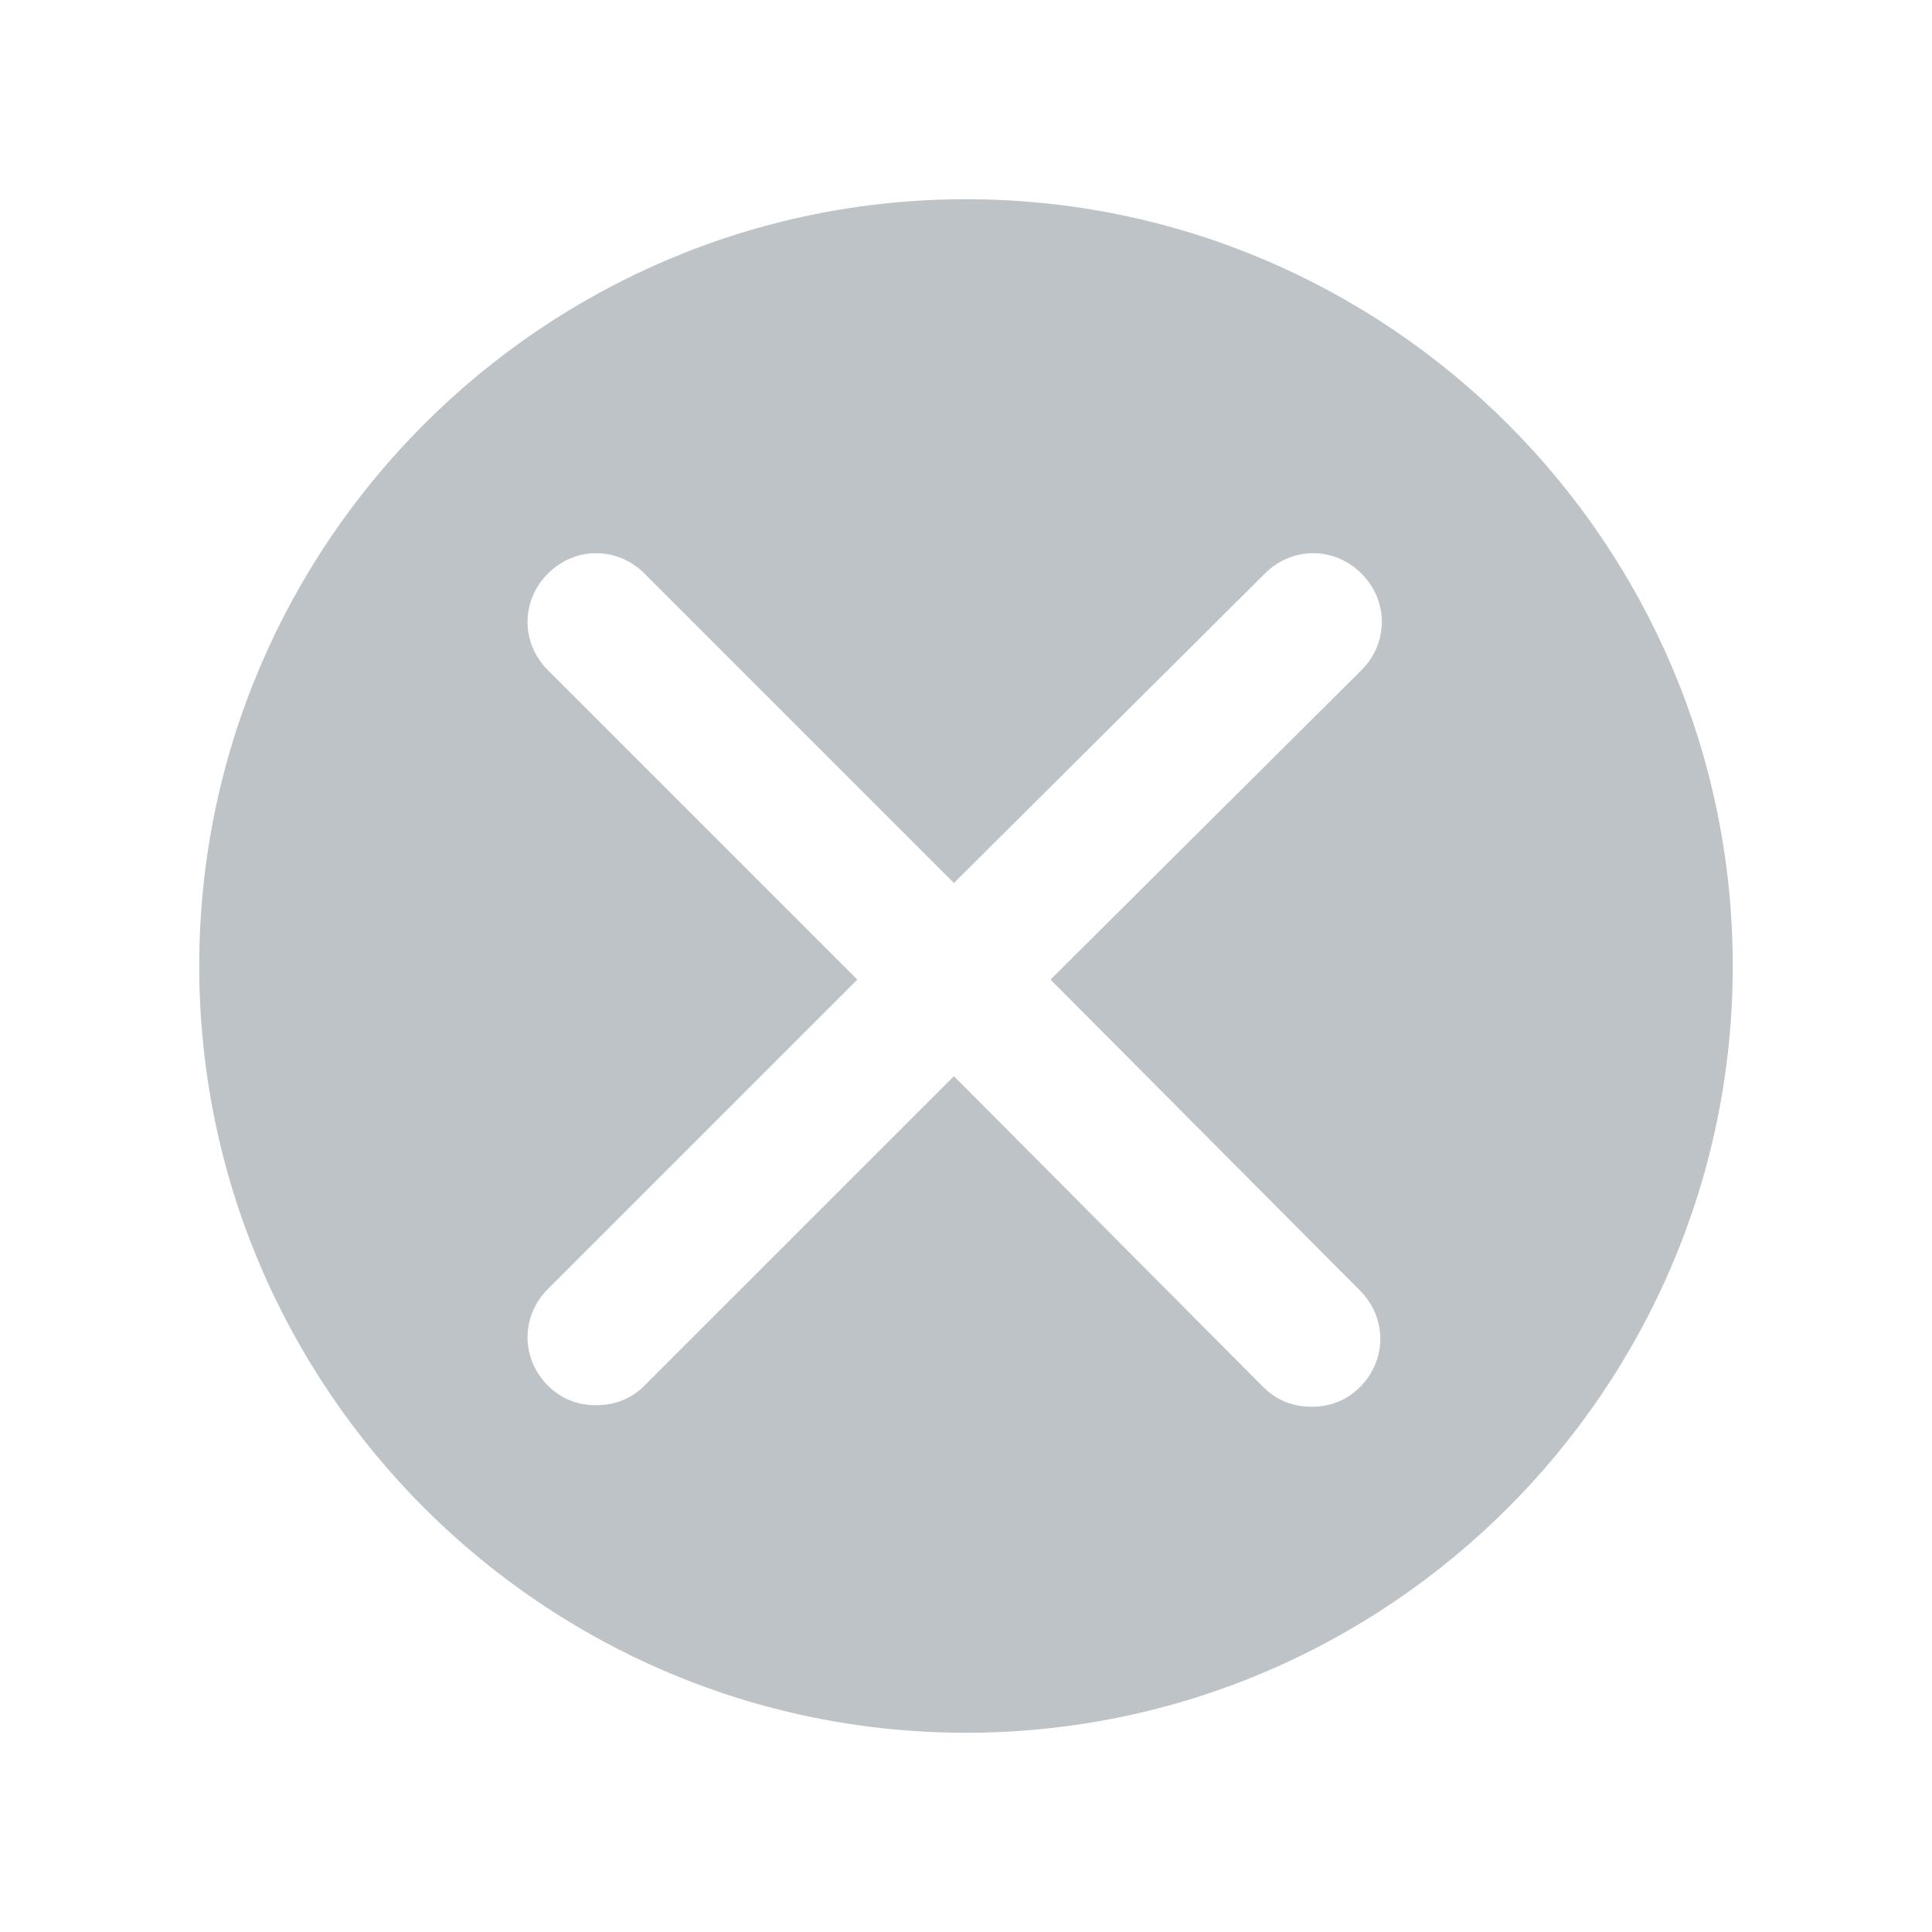 <?xml version="1.0" encoding="utf-8"?>
<!-- Generator: Adobe Illustrator 18.0.0, SVG Export Plug-In . SVG Version: 6.00 Build 0)  -->
<!DOCTYPE svg PUBLIC "-//W3C//DTD SVG 1.1//EN" "http://www.w3.org/Graphics/SVG/1.1/DTD/svg11.dtd">
<svg version="1.1" id="Layer_1" xmlns="http://www.w3.org/2000/svg" xmlns:xlink="http://www.w3.org/1999/xlink" x="0px" y="0px"
	 viewBox="0 0 128 128" enable-background="new 0 0 128 128" xml:space="preserve">
<g>
	<path fill="#BDC3C7" d="M64,13.2C36,13.2,13.2,36,13.2,64S36,114.8,64,114.8S114.8,92,114.8,64S92,13.2,64,13.2z M90.1,85.5
		c1.8,1.8,1.8,4.6,0,6.4c-0.9,0.9-2,1.3-3.2,1.3c-1.2,0-2.3-0.4-3.2-1.3L63.2,71.3L42.7,91.8c-0.9,0.9-2,1.3-3.2,1.3
		c-1.2,0-2.3-0.4-3.2-1.3c-1.8-1.8-1.8-4.6,0-6.4l20.5-20.5L36.3,44.4c-1.8-1.8-1.8-4.6,0-6.4c1.8-1.8,4.6-1.8,6.4,0l20.5,20.5
		L83.8,38c1.8-1.8,4.6-1.8,6.4,0c1.8,1.8,1.8,4.6,0,6.4L69.6,64.9L90.1,85.5z"/>
</g>
</svg>
